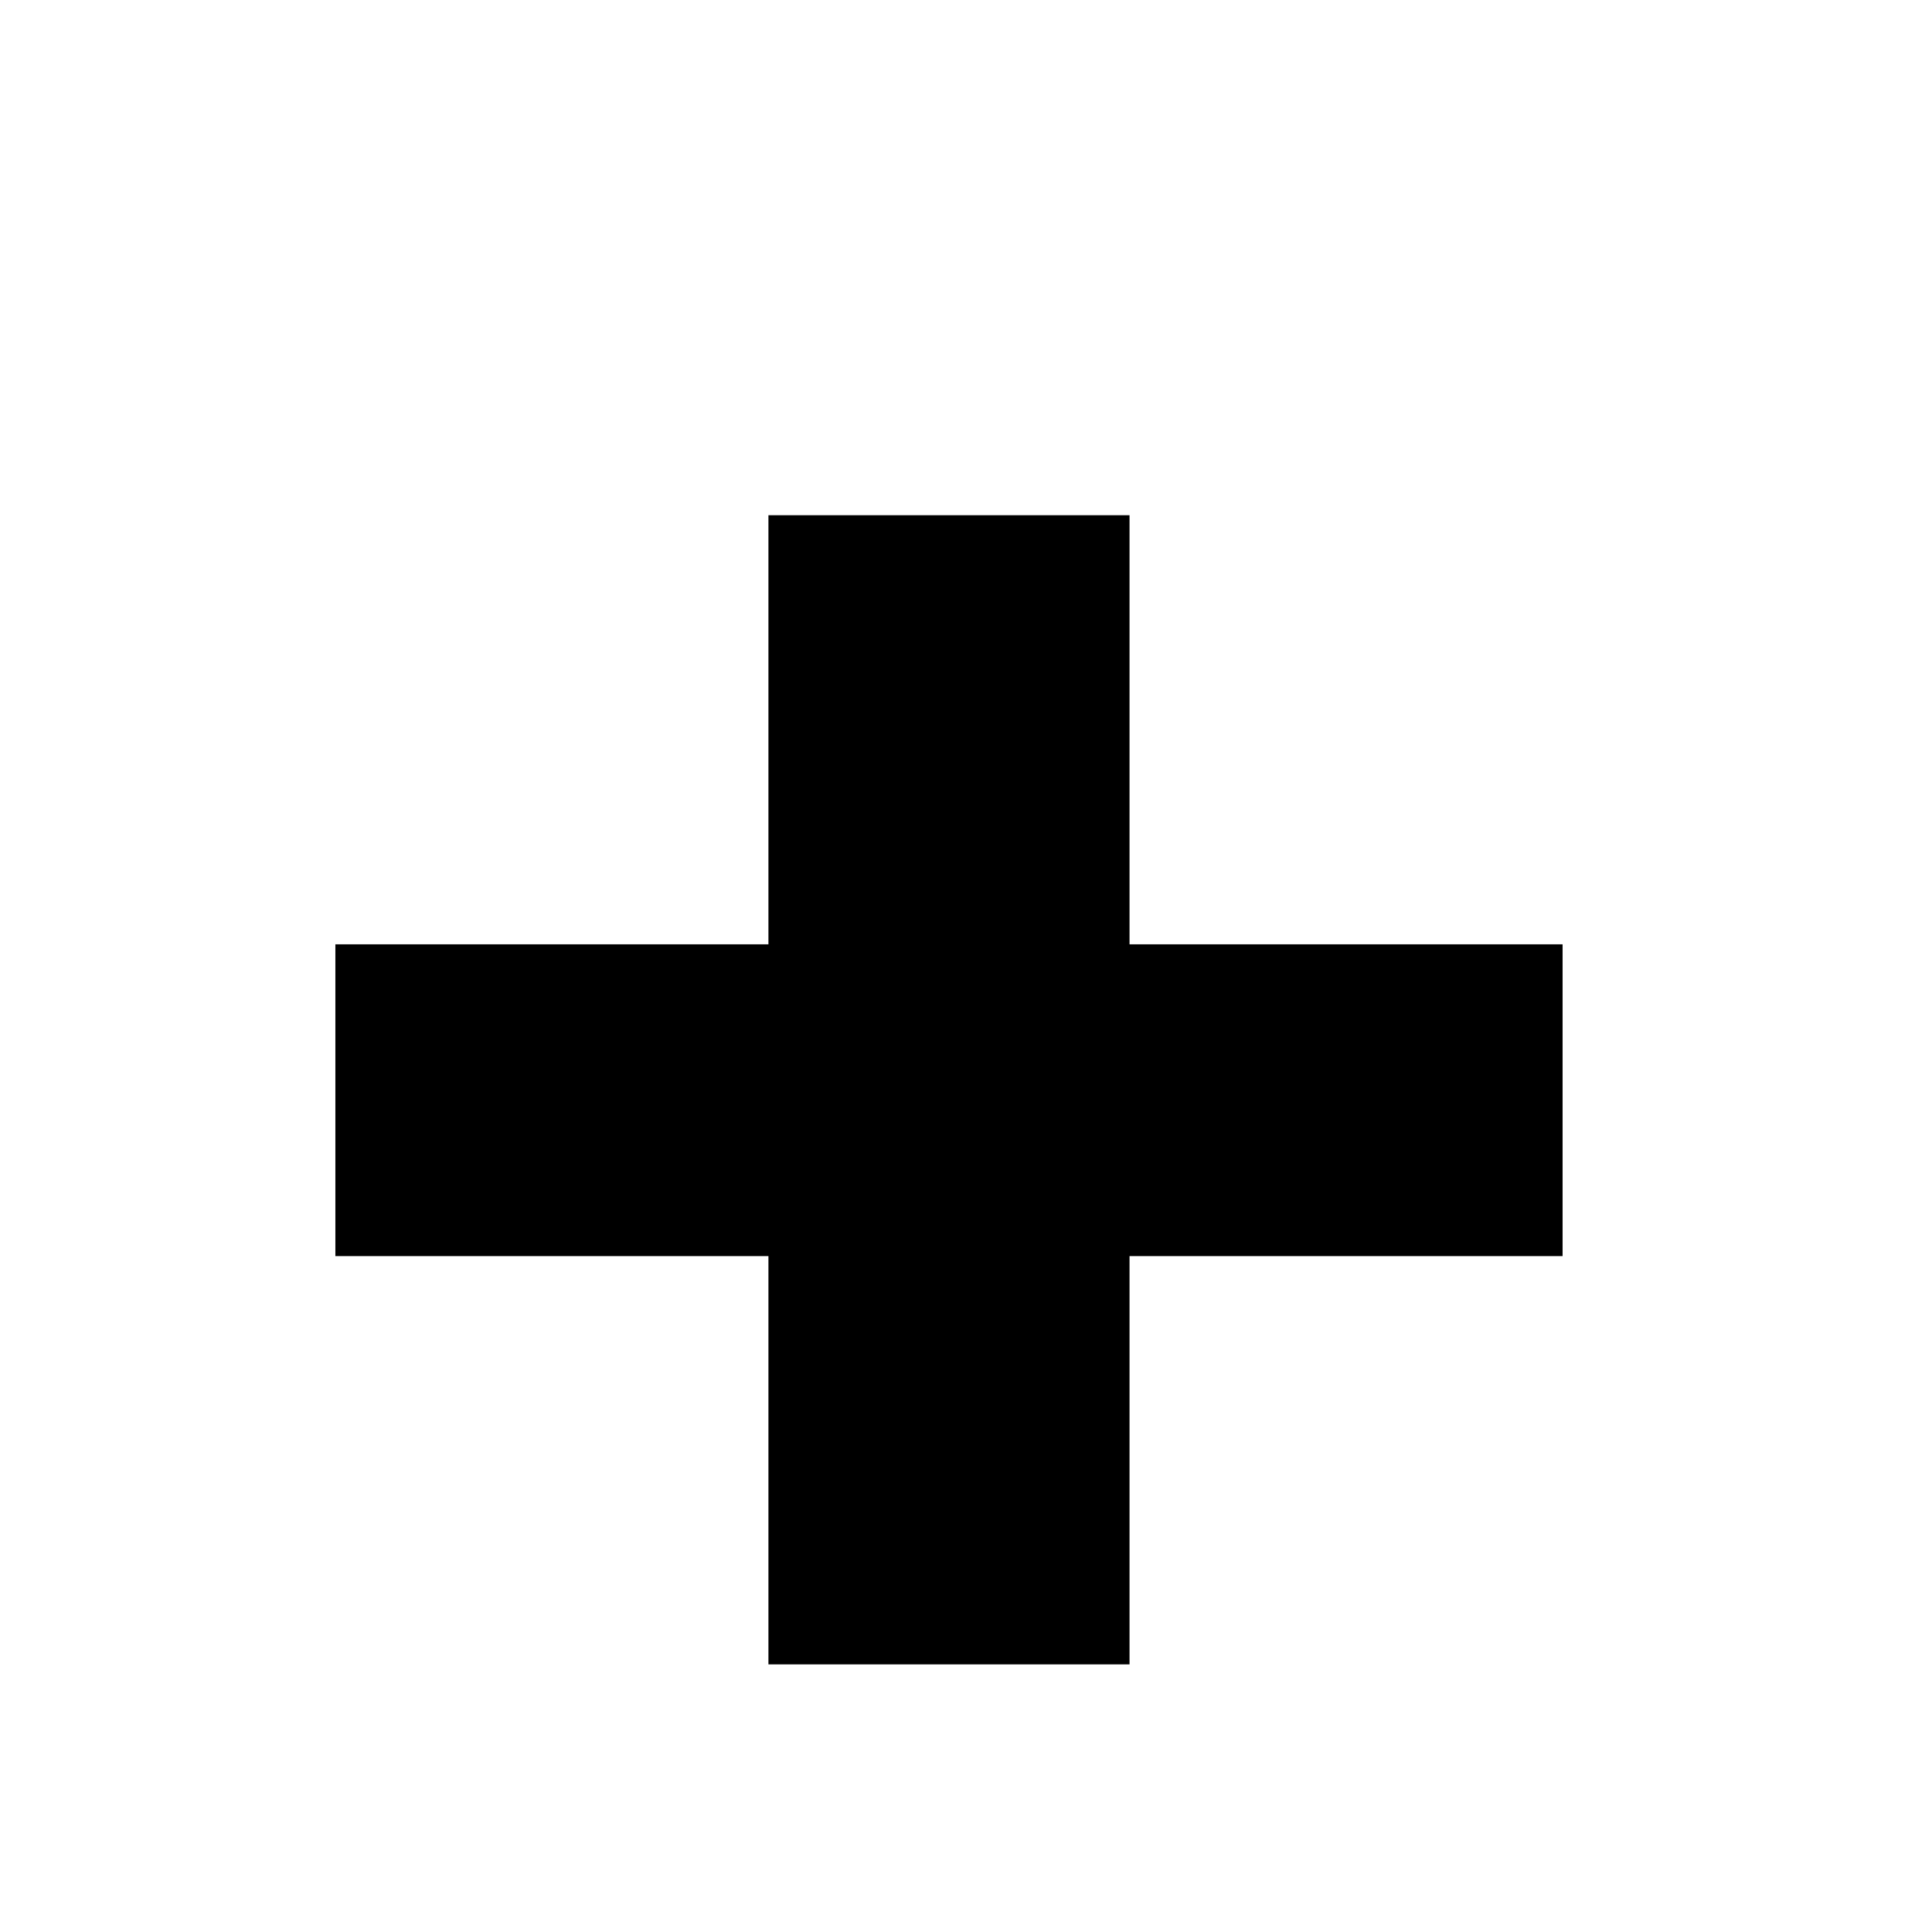 <?xml version="1.0" encoding="utf-8"?>
<!-- Generator: Adobe Illustrator 15.0.0, SVG Export Plug-In . SVG Version: 6.00 Build 0)  -->
<!DOCTYPE svg PUBLIC "-//W3C//DTD SVG 1.1//EN" "http://www.w3.org/Graphics/SVG/1.1/DTD/svg11.dtd">
<svg version="1.1" id="Ebene_1" xmlns="http://www.w3.org/2000/svg" xmlns:xlink="http://www.w3.org/1999/xlink" x="0px" y="0px"
	 width="100px" height="100px" viewBox="0 0 100 100" enable-background="new 0 0 100 100" xml:space="preserve">
<g id="Ebene_1_1_">
</g>
<polygon points="80.879,48.878 58.464,48.878 58.464,26.668 39.774,26.668 39.774,48.878 17.359,48.878 17.359,65.016 
	39.774,65.016 39.774,86.148 58.464,86.148 58.464,65.016 80.879,65.016 "/>
</svg>
